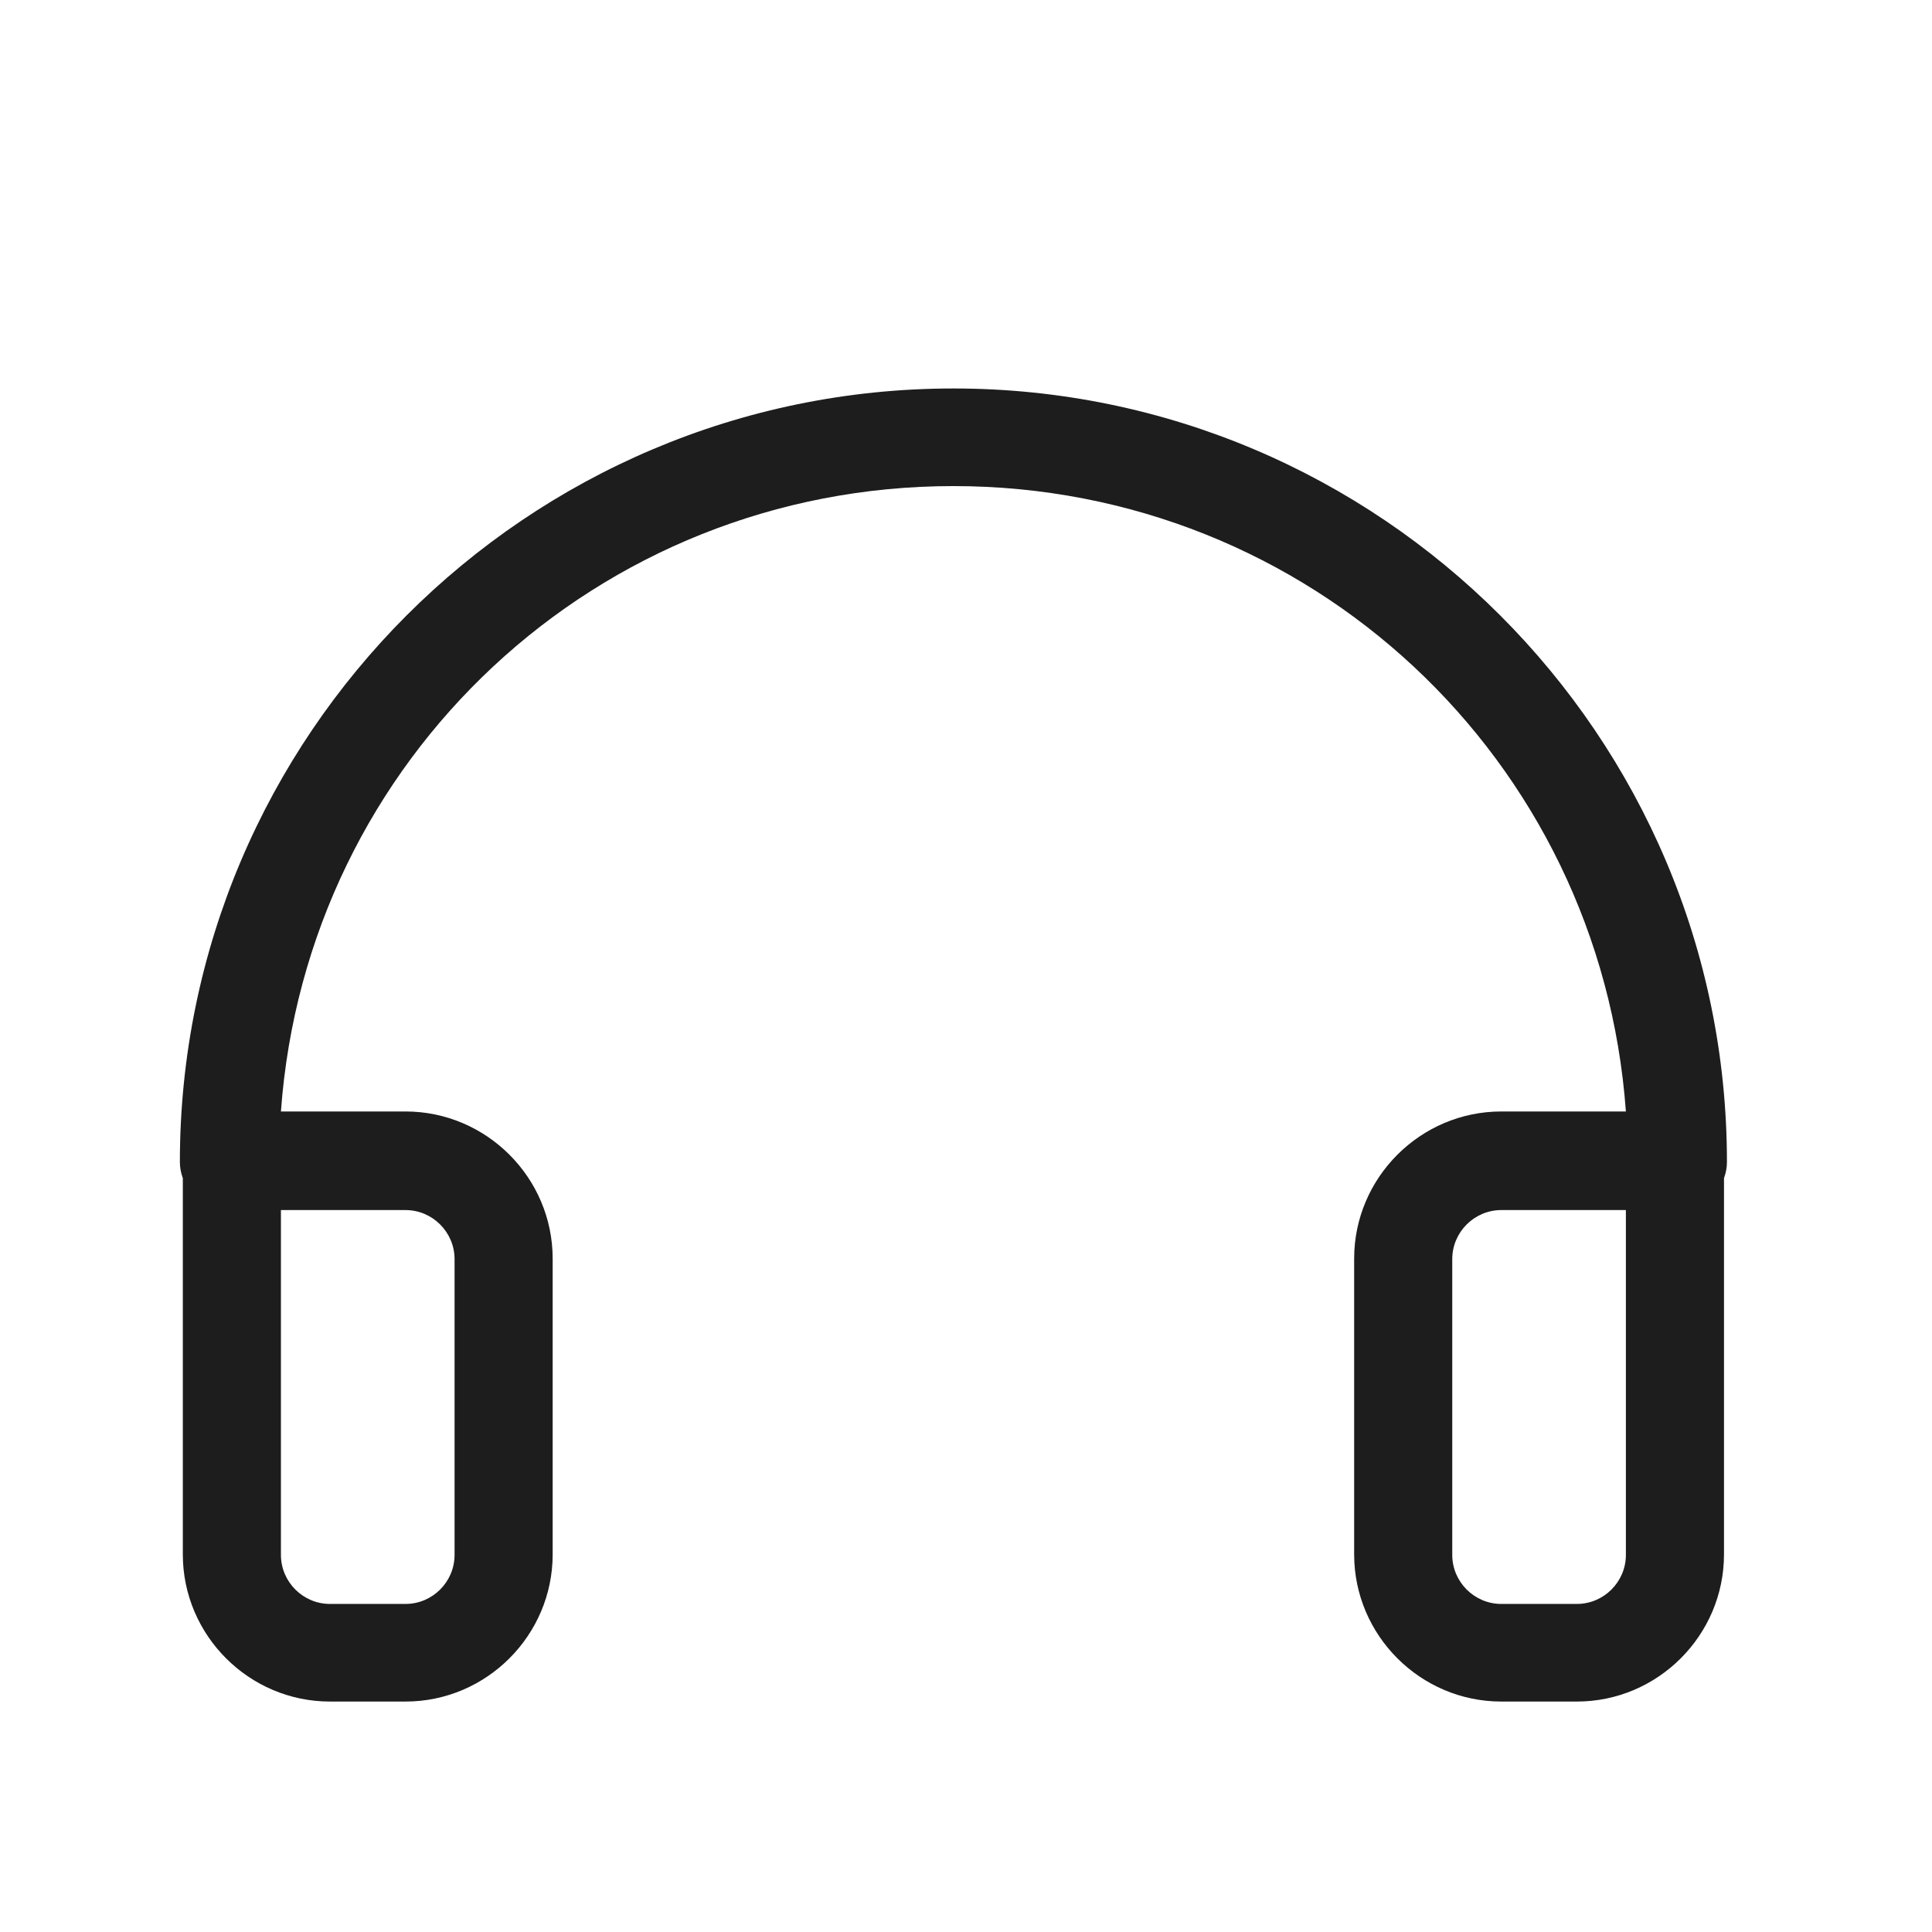 <?xml version="1.0" encoding="iso-8859-1"?>
<!DOCTYPE svg PUBLIC "-//W3C//DTD SVG 1.1//EN" "http://www.w3.org/Graphics/SVG/1.1/DTD/svg11.dtd">
<svg version="1.1" xmlns="http://www.w3.org/2000/svg" xmlns:xlink="http://www.w3.org/1999/xlink" x="0px"
	y="0px" width="511.626px" height="511.627px" viewBox="0 0 1100 1100"
	style="enable-background:new 0 0 1100 1100;" xml:space="preserve">
	<g>
		

<path transform="rotate(180 500 500) scale(0.9)" d="M507.966 865.356c-269.654 0-489.349-219.381-489.349-489.343 0-3.413 0.621-6.83 1.862-10.243v-237.999c0-51.2 41.891-93.091 93.091-93.091h47.787c51.2 0 93.091 41.891 93.091 93.091v187.11c0 51.2-41.891 93.091-93.091 93.091h-78.817c16.136 223.107 200.145 395.635 425.426 395.635s409.29-172.528 425.425-395.635h-78.817c-51.2 0-93.091-41.891-93.091-93.091v-187.11c0-51.2 41.891-93.091 93.091-93.091h47.787c51.2 0 93.091 41.891 93.091 93.091v237.999c1.241 3.413 1.862 6.83 1.862 10.243 0 269.652-219.384 489.343-489.348 489.343zM854.575 345.6h78.817v-218.143c0-17.067-13.964-31.030-31.030-31.030h-47.787c-17.067 0-31.030 13.964-31.030 31.030v187.113c0 17.067 13.964 31.030 31.030 31.030zM192.387 127.457c0-17.067-13.964-31.030-31.030-31.030h-47.787c-17.067 0-31.030 13.964-31.030 31.030v218.143h78.817c17.067 0 31.030-13.964 31.030-31.030v-187.113z" fill="#1D1D1D" />

    </g>
</svg>